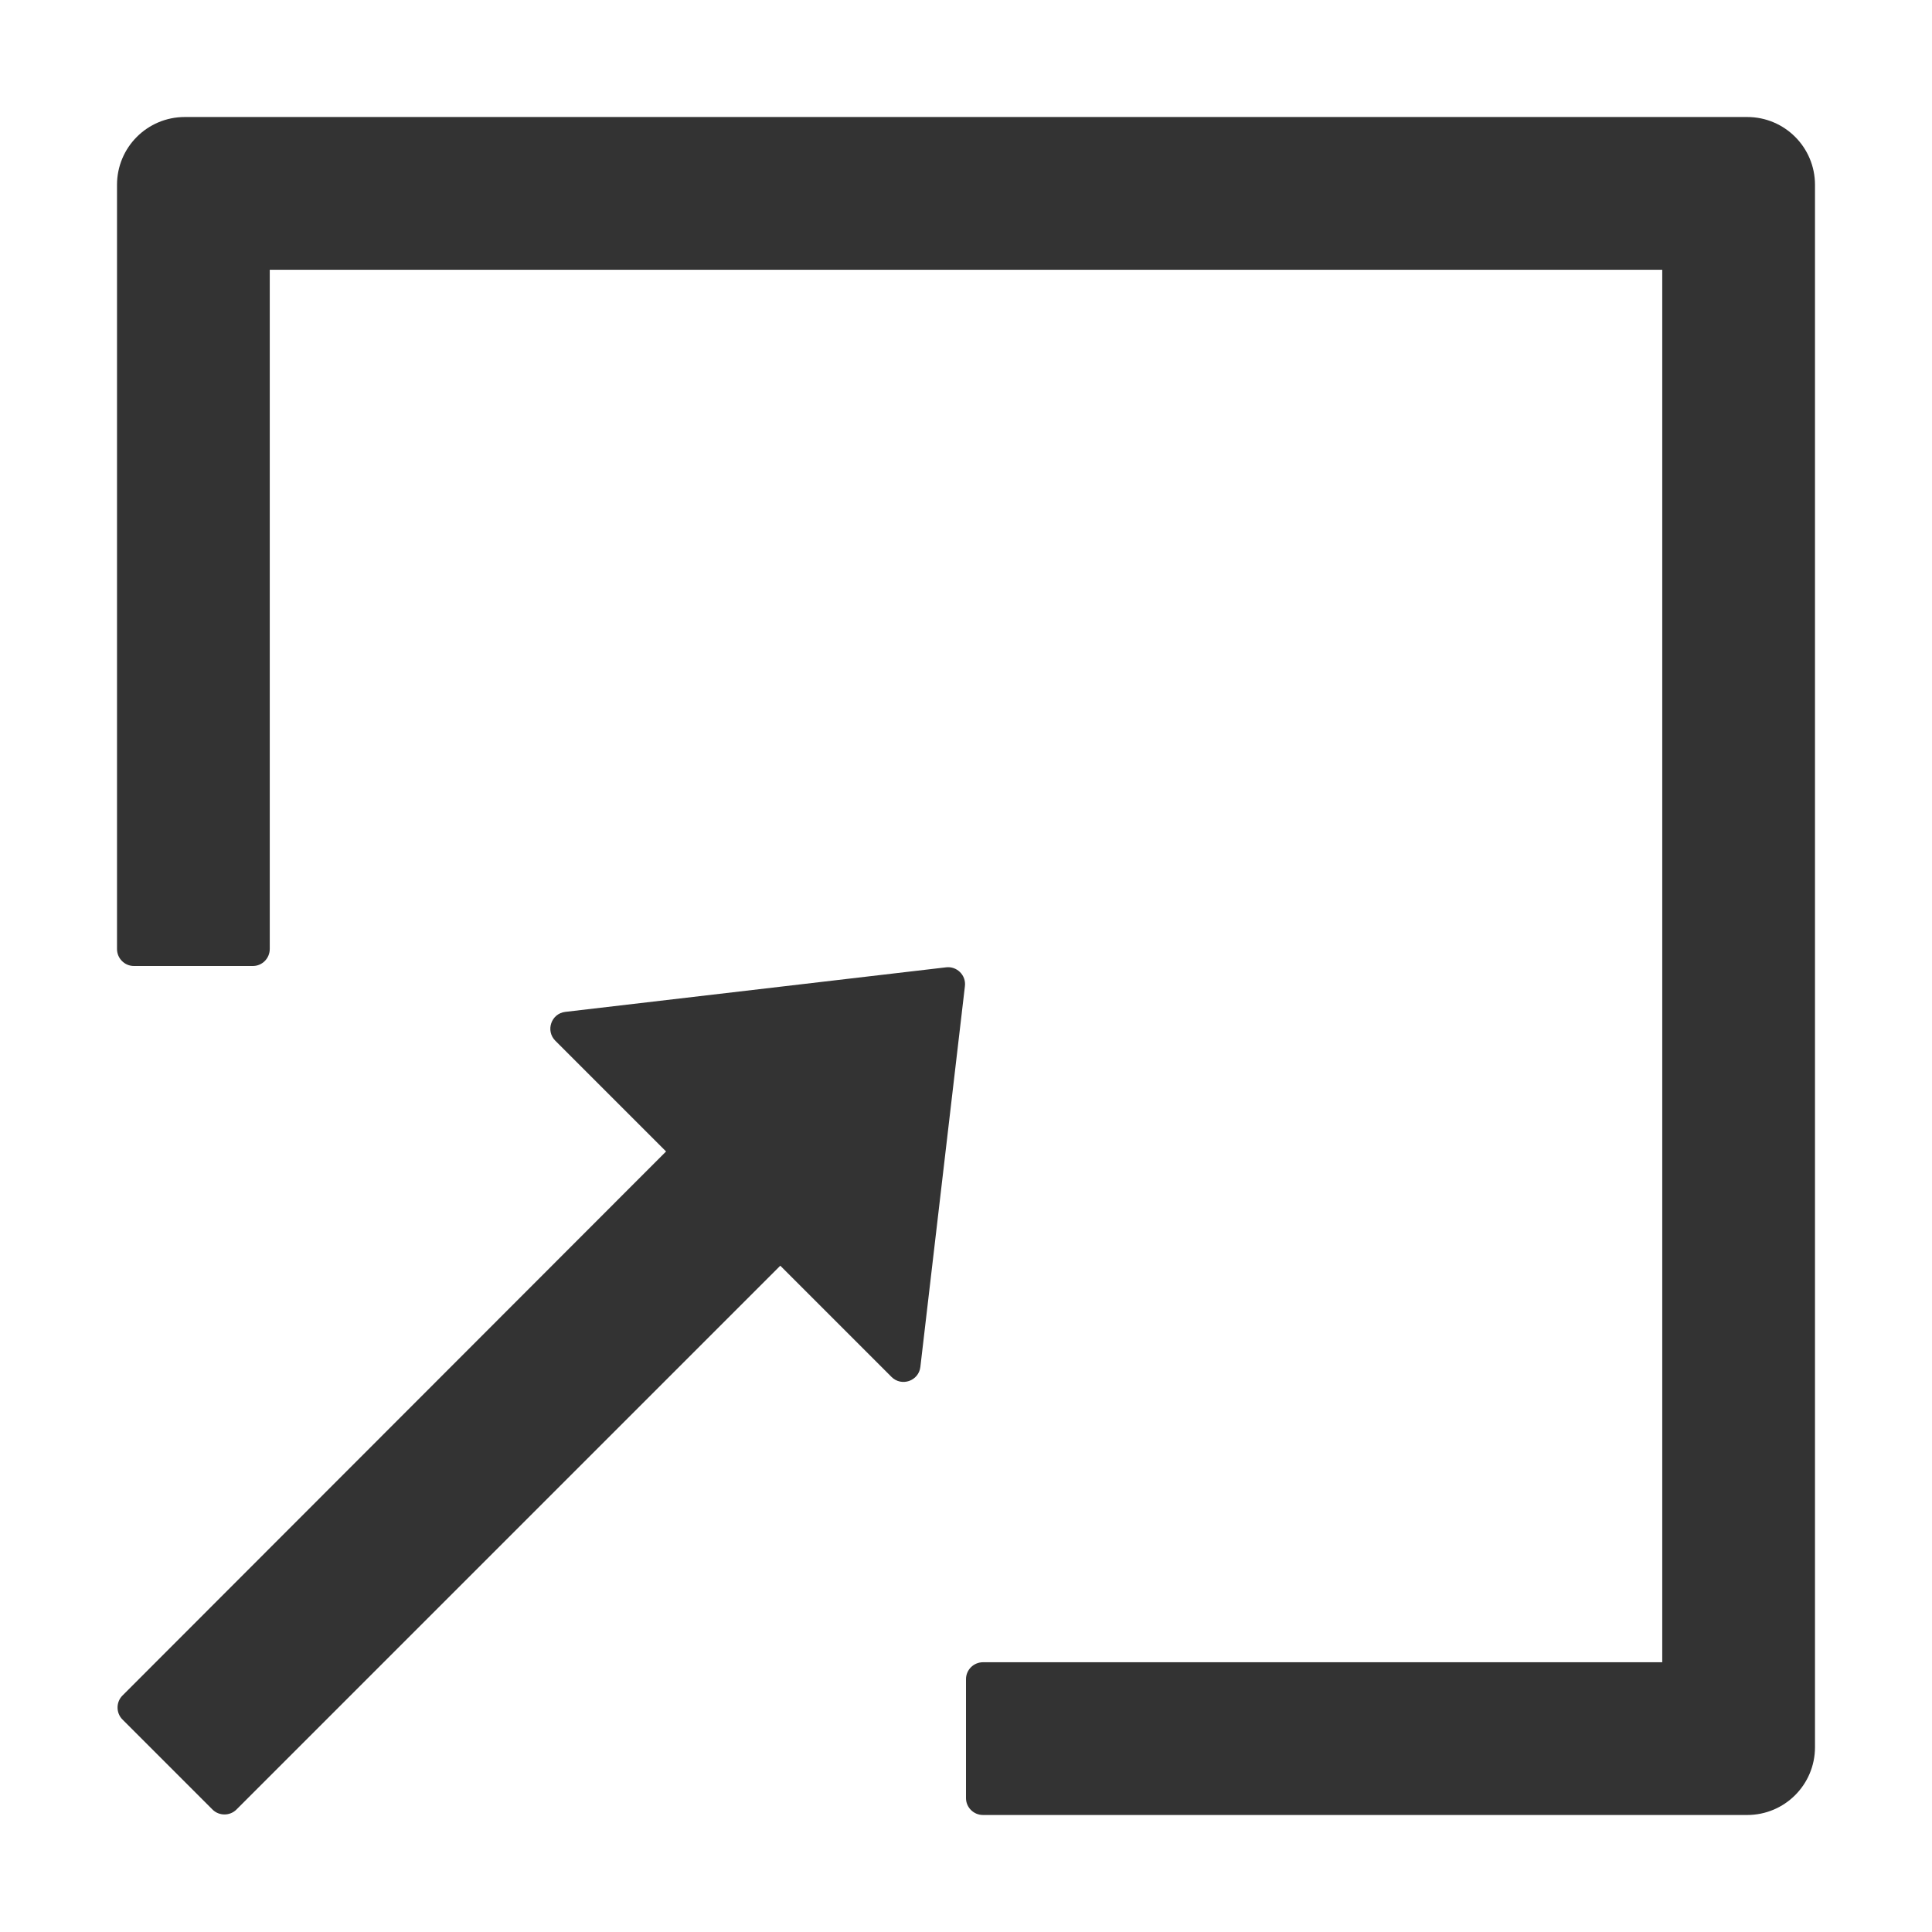 <?xml version="1.0" encoding="UTF-8"?>
<svg width="16px" height="16px" viewBox="0 0 16 16" version="1.1" xmlns="http://www.w3.org/2000/svg" xmlns:xlink="http://www.w3.org/1999/xlink">
    <!-- Generator: Sketch 60 (88103) - https://sketch.com -->
    <title>select</title>
    <desc>Created with Sketch.</desc>
    <g id="页面-1" stroke="none" stroke-width="1" fill="none" fill-rule="evenodd">
        <g id="图标" transform="translate(-63, -254)" fill-rule="nonzero">
            <g id="编组-2" transform="translate(39, 213)">
                <g id="select" transform="translate(32, 49) scale(-1, 1) translate(-32, -49) translate(23, 40)">
                    <rect id="矩形" fill="#000000" opacity="0" x="0" y="0" width="18" height="18"></rect>
                    <path d="M15.469,1.969 L2.531,1.969 C2.22,1.969 1.969,2.22 1.969,2.531 L1.969,15.469 C1.969,15.78 2.22,16.031 2.531,16.031 L8.859,16.031 C8.937,16.031 9,15.968 9,15.891 L9,14.906 C9,14.829 8.937,14.766 8.859,14.766 L3.234,14.766 L3.234,3.234 L14.766,3.234 L14.766,8.859 C14.766,8.937 14.829,9 14.906,9 L15.891,9 C15.968,9 16.031,8.937 16.031,8.859 L16.031,2.531 C16.031,2.22 15.78,1.969 15.469,1.969 Z M11.484,10.536 L12.401,9.619 C12.484,9.536 12.435,9.394 12.319,9.38 L9.165,9.011 C9.076,9 8.998,9.076 9.009,9.167 L9.378,12.321 C9.392,12.437 9.534,12.486 9.617,12.403 L10.538,11.482 L15.042,15.986 C15.096,16.04 15.186,16.04 15.24,15.986 L15.986,15.24 C16.04,15.186 16.04,15.096 15.986,15.042 L11.484,10.536 Z" id="形状" fill="#333333"></path>
                </g>
            </g>
        </g>
    </g>
</svg>